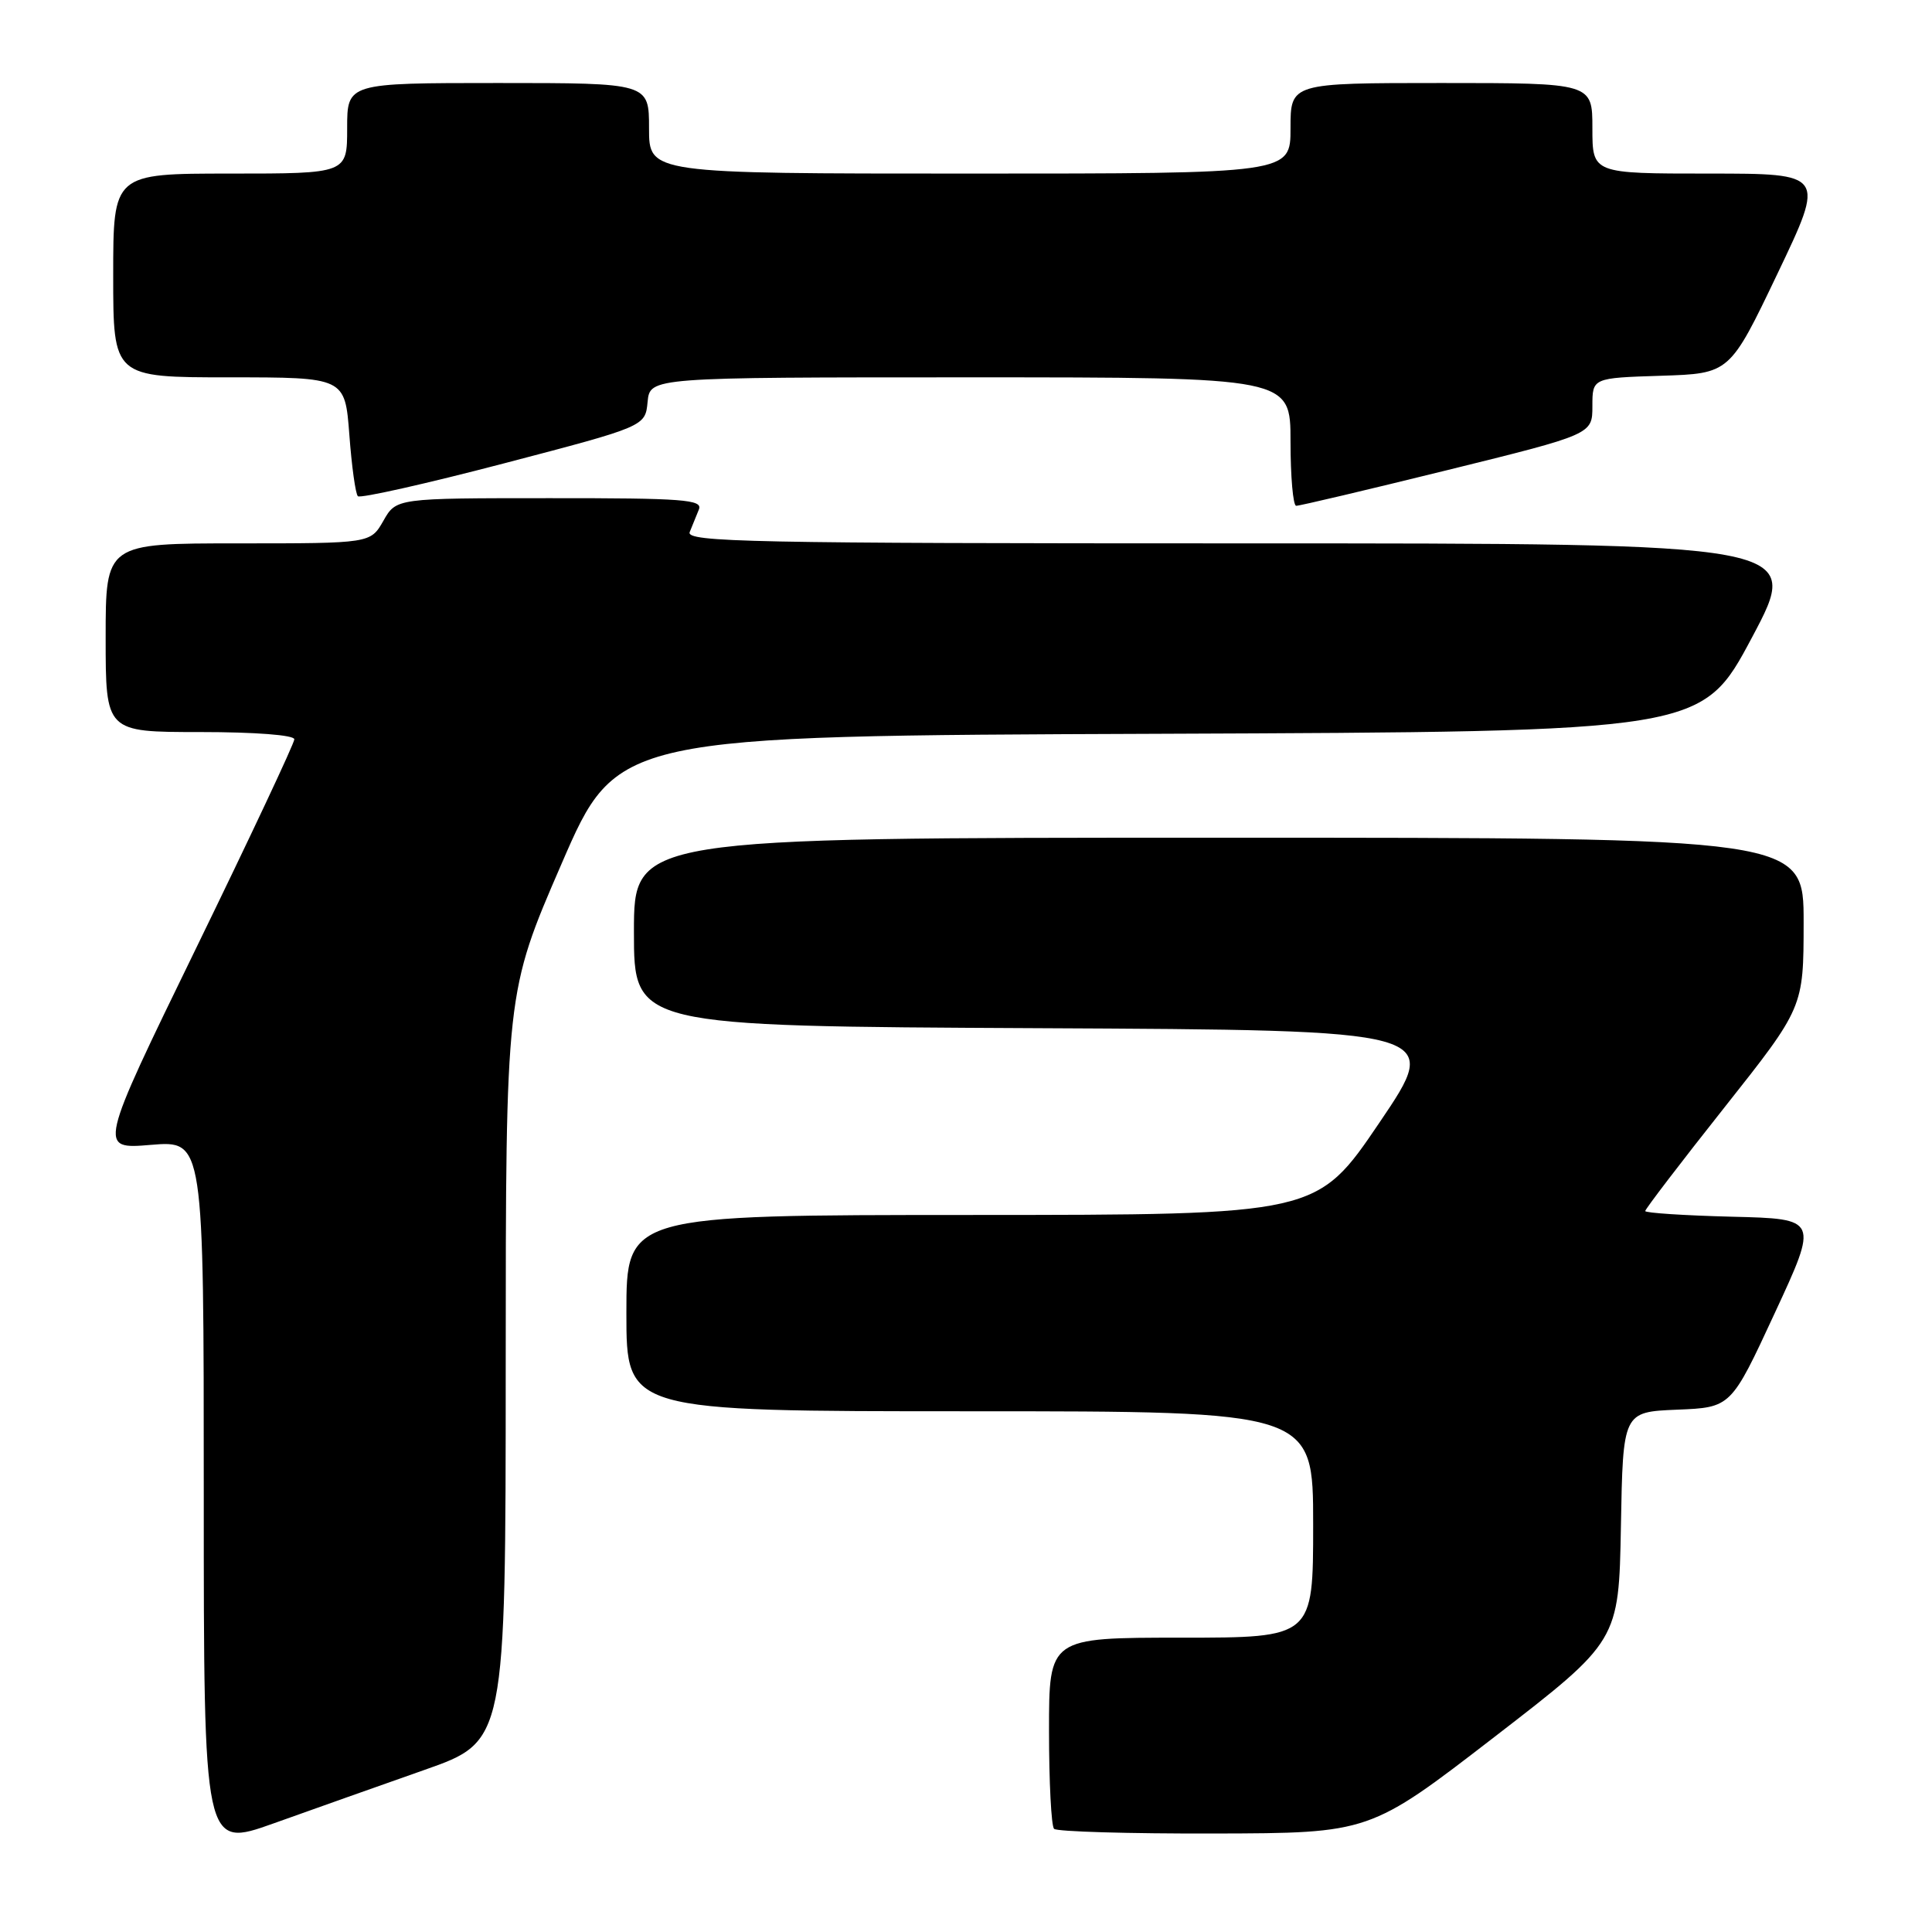 <?xml version="1.0" encoding="UTF-8" standalone="no"?>
<!DOCTYPE svg PUBLIC "-//W3C//DTD SVG 1.1//EN" "http://www.w3.org/Graphics/SVG/1.1/DTD/svg11.dtd" >
<svg xmlns="http://www.w3.org/2000/svg" xmlns:xlink="http://www.w3.org/1999/xlink" version="1.1" viewBox="0 0 256 256">
 <g >
 <path fill="currentColor"
d=" M 56.25 234.52 C 67.00 230.74 67.00 230.74 67.01 181.12 C 67.02 131.50 67.02 131.50 74.39 114.50 C 81.75 97.50 81.75 97.50 153.63 97.23 C 225.50 96.95 225.50 96.95 232.14 84.48 C 238.78 72.00 238.78 72.00 164.78 72.00 C 99.40 72.00 90.86 71.83 91.39 70.50 C 91.73 69.67 92.27 68.33 92.61 67.50 C 93.13 66.20 90.56 66.00 72.86 66.01 C 52.50 66.01 52.50 66.01 50.80 69.01 C 49.09 72.00 49.09 72.00 31.55 72.00 C 14.00 72.00 14.00 72.00 14.00 84.50 C 14.00 97.00 14.00 97.00 26.50 97.00 C 33.82 97.00 39.00 97.40 39.00 97.96 C 39.00 98.49 33.15 110.93 26.00 125.61 C 13.01 152.29 13.01 152.29 20.00 151.70 C 27.00 151.12 27.00 151.12 27.00 198.02 C 27.00 244.91 27.00 244.91 36.25 241.61 C 41.34 239.79 50.34 236.60 56.25 234.52 Z  M 198.00 230.17 C 214.50 217.44 214.50 217.44 214.78 202.26 C 215.05 187.09 215.05 187.09 222.21 186.79 C 229.37 186.50 229.37 186.50 235.16 174.00 C 240.96 161.50 240.96 161.50 229.48 161.22 C 223.17 161.06 218.00 160.72 218.00 160.47 C 218.00 160.21 222.72 154.03 228.49 146.75 C 238.98 133.50 238.98 133.50 238.99 122.25 C 239.00 111.00 239.00 111.00 161.50 111.00 C 84.00 111.00 84.00 111.00 84.00 123.49 C 84.00 135.98 84.00 135.98 137.54 136.24 C 191.08 136.50 191.08 136.50 182.79 148.74 C 174.50 160.98 174.50 160.98 128.75 160.99 C 83.00 161.00 83.00 161.00 83.00 174.00 C 83.00 187.00 83.00 187.00 128.50 187.00 C 174.00 187.00 174.00 187.00 174.00 202.00 C 174.00 217.00 174.00 217.00 156.50 217.00 C 139.00 217.00 139.00 217.00 139.00 229.33 C 139.00 236.12 139.30 241.97 139.67 242.33 C 140.03 242.70 149.60 242.98 160.92 242.95 C 181.50 242.90 181.50 242.90 198.00 230.17 Z  M 191.75 62.30 C 211.00 57.55 211.00 57.55 211.00 53.81 C 211.00 50.08 211.00 50.08 220.10 49.79 C 229.20 49.50 229.20 49.50 235.53 36.25 C 241.86 23.00 241.86 23.00 226.43 23.00 C 211.00 23.00 211.00 23.00 211.00 17.00 C 211.00 11.00 211.00 11.00 191.00 11.00 C 171.00 11.00 171.00 11.00 171.00 17.00 C 171.00 23.00 171.00 23.00 128.50 23.00 C 86.00 23.00 86.00 23.00 86.00 17.00 C 86.00 11.00 86.00 11.00 66.00 11.00 C 46.00 11.00 46.00 11.00 46.00 17.00 C 46.00 23.00 46.00 23.00 30.50 23.00 C 15.00 23.00 15.00 23.00 15.00 36.50 C 15.00 50.00 15.00 50.00 30.36 50.00 C 45.71 50.00 45.71 50.00 46.29 57.60 C 46.60 61.78 47.11 65.45 47.42 65.75 C 47.73 66.06 56.42 64.11 66.74 61.41 C 85.50 56.50 85.50 56.50 85.81 53.25 C 86.13 50.00 86.13 50.00 128.56 50.00 C 171.00 50.00 171.00 50.00 171.00 58.50 C 171.00 63.17 171.34 67.01 171.75 67.02 C 172.16 67.04 181.16 64.91 191.75 62.30 Z "/>
</g>
</svg>